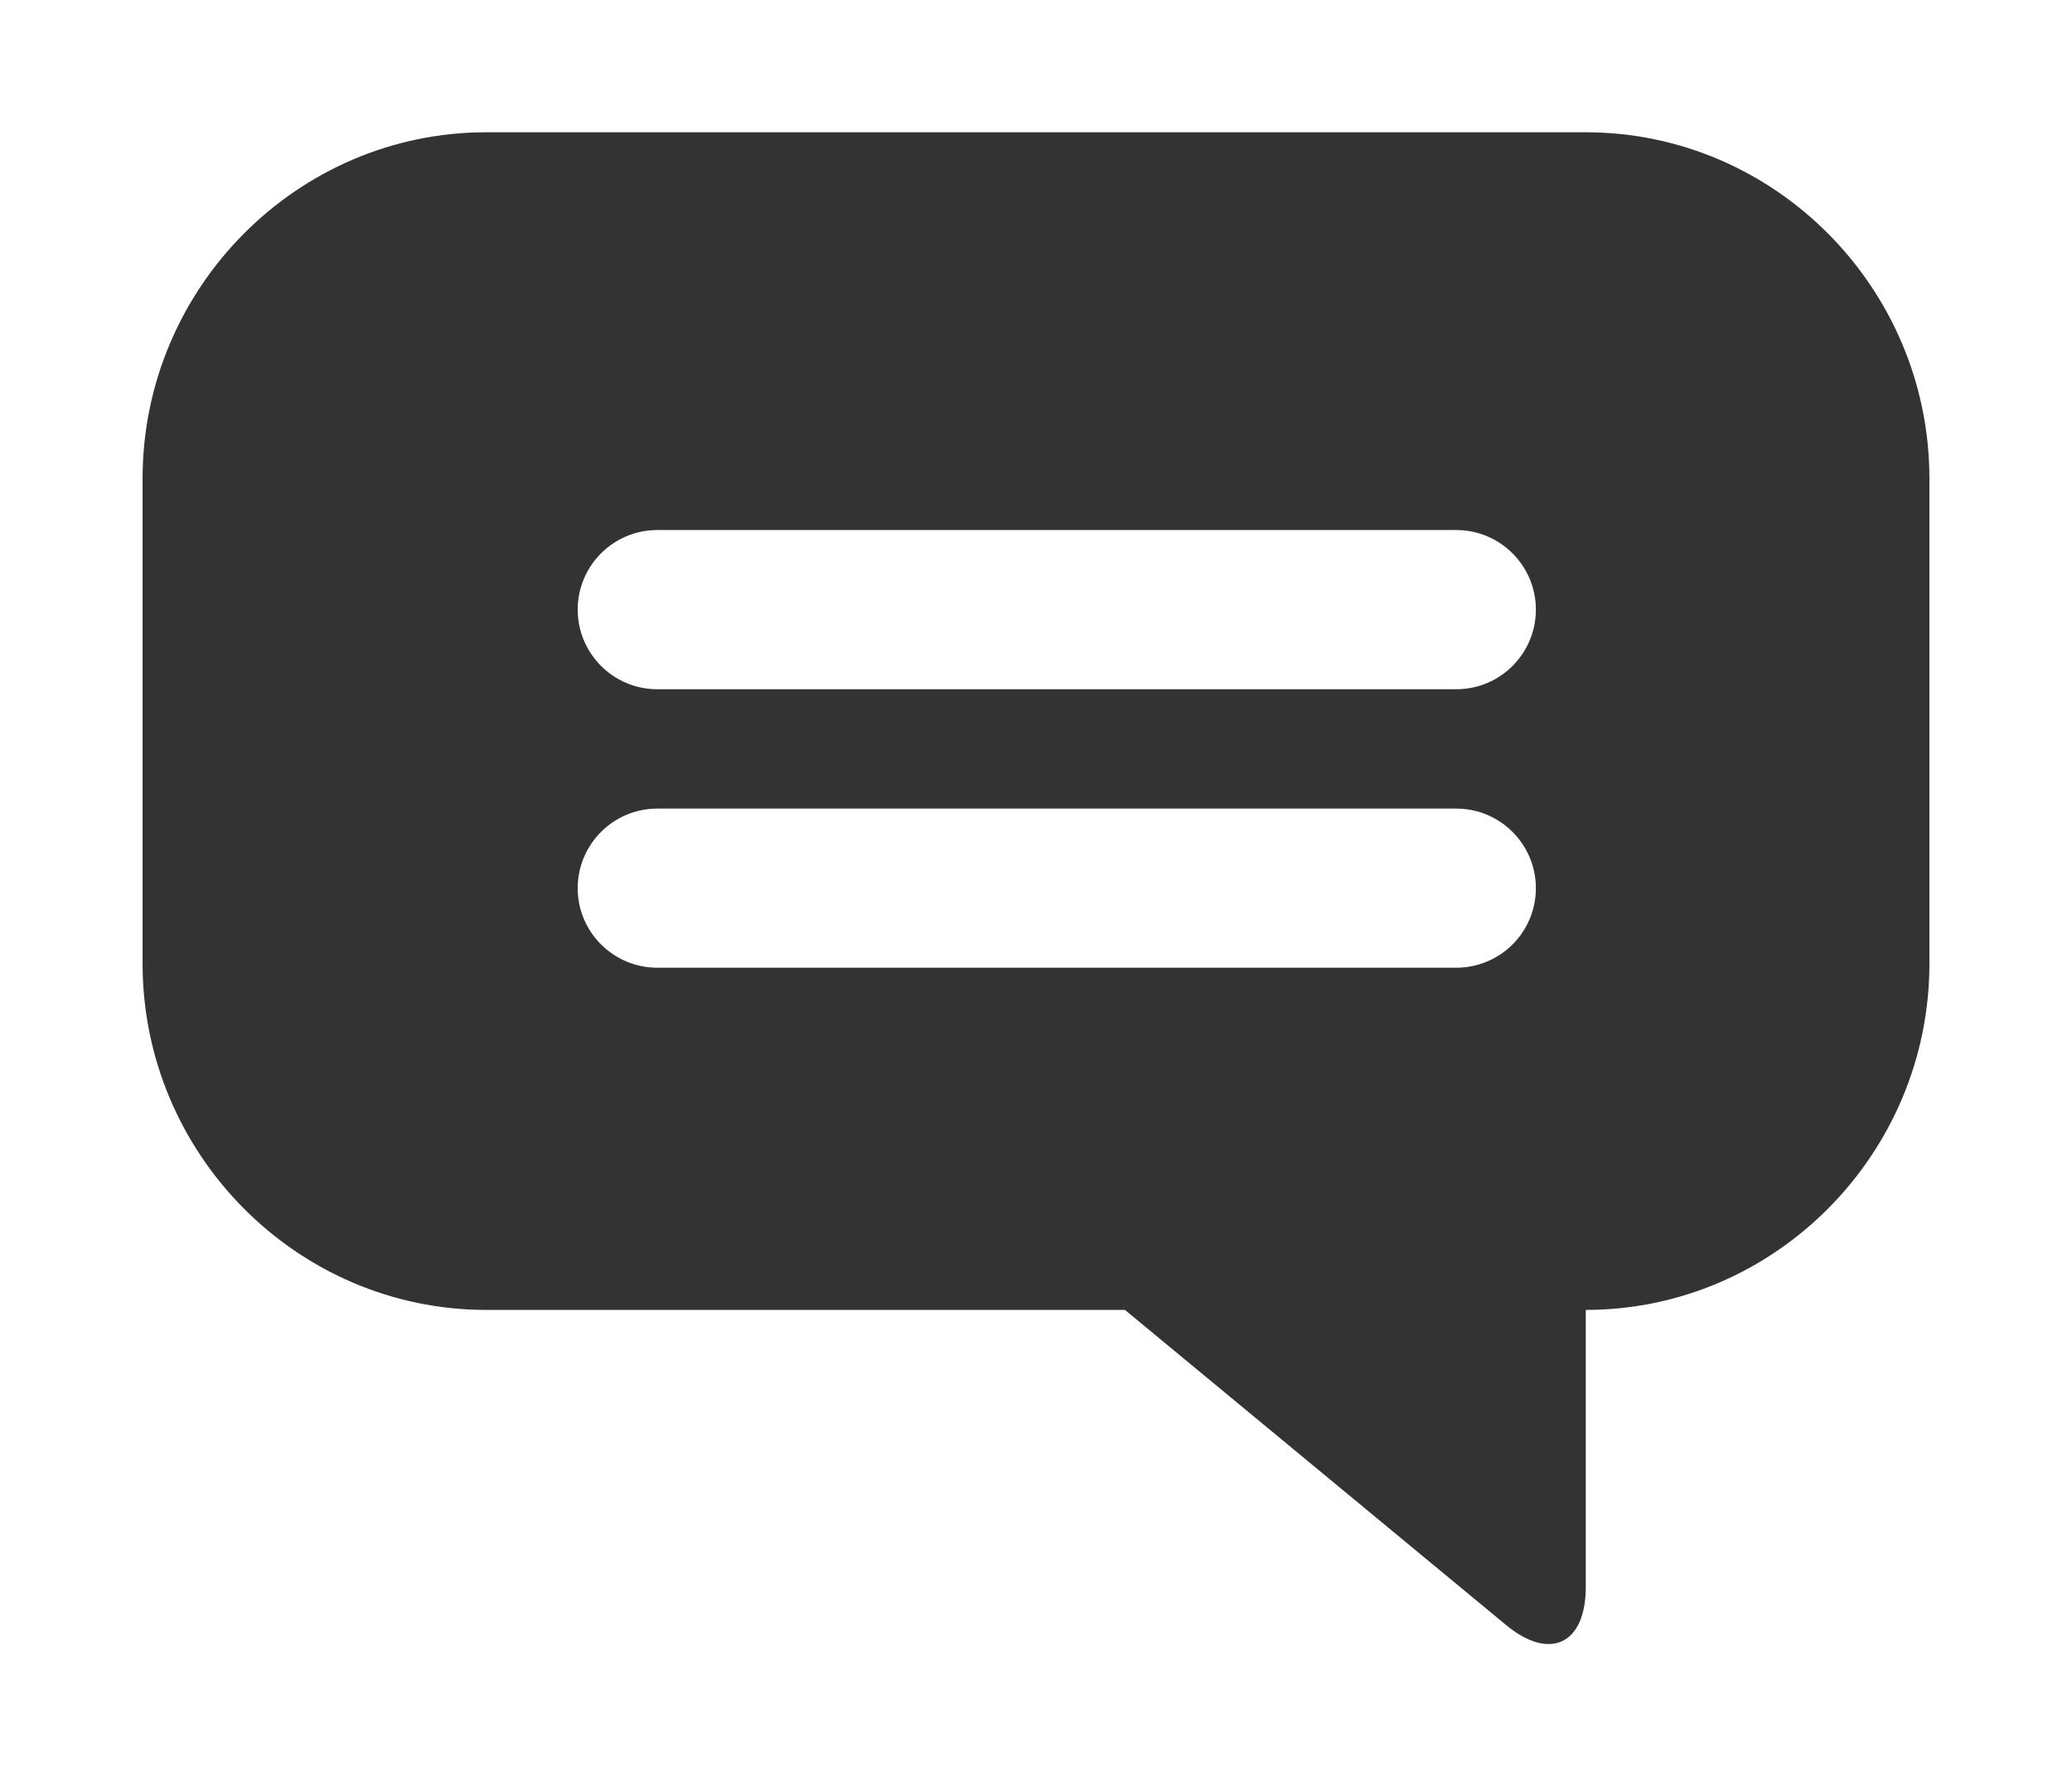 <?xml version="1.0" encoding="utf-8"?>
<!-- Generator: Adobe Illustrator 15.0.2, SVG Export Plug-In . SVG Version: 6.00 Build 0)  -->
<!DOCTYPE svg PUBLIC "-//W3C//DTD SVG 1.1//EN" "http://www.w3.org/Graphics/SVG/1.1/DTD/svg11.dtd">
<svg version="1.1" id="Layer_1" xmlns="http://www.w3.org/2000/svg" xmlns:xlink="http://www.w3.org/1999/xlink" x="0px" y="0px"
	 width="27.409px" height="23.5px" viewBox="0.091 -3.5 27.409 23.5" enable-background="new 0.091 -3.5 27.409 23.5"
	 xml:space="preserve">
<g id="Conversation">
	<path fill="#333333" d="M21.068-1.75H6.522c-2.5,0-4.545,2.062-4.545,4.582v6.415c0,2.52,2.045,4.582,4.545,4.582h8.45l5.042,4.169
		c0.579,0.479,1.054,0.253,1.054-0.503v-3.666c2.501,0,4.546-2.062,4.546-4.582V2.832C25.614,0.312,23.569-1.75,21.068-1.75z
		 M19.355,9.302H8.786c-0.581,0-1.053-0.471-1.053-1.052s0.472-1.053,1.053-1.053h10.569c0.581,0,1.053,0.472,1.053,1.053
		S19.937,9.302,19.355,9.302z M19.355,5.618H8.786c-0.581,0-1.053-0.472-1.053-1.053s0.472-1.053,1.053-1.053h10.569
		c0.581,0,1.053,0.472,1.053,1.053S19.937,5.618,19.355,5.618z"/>
</g>
</svg>
